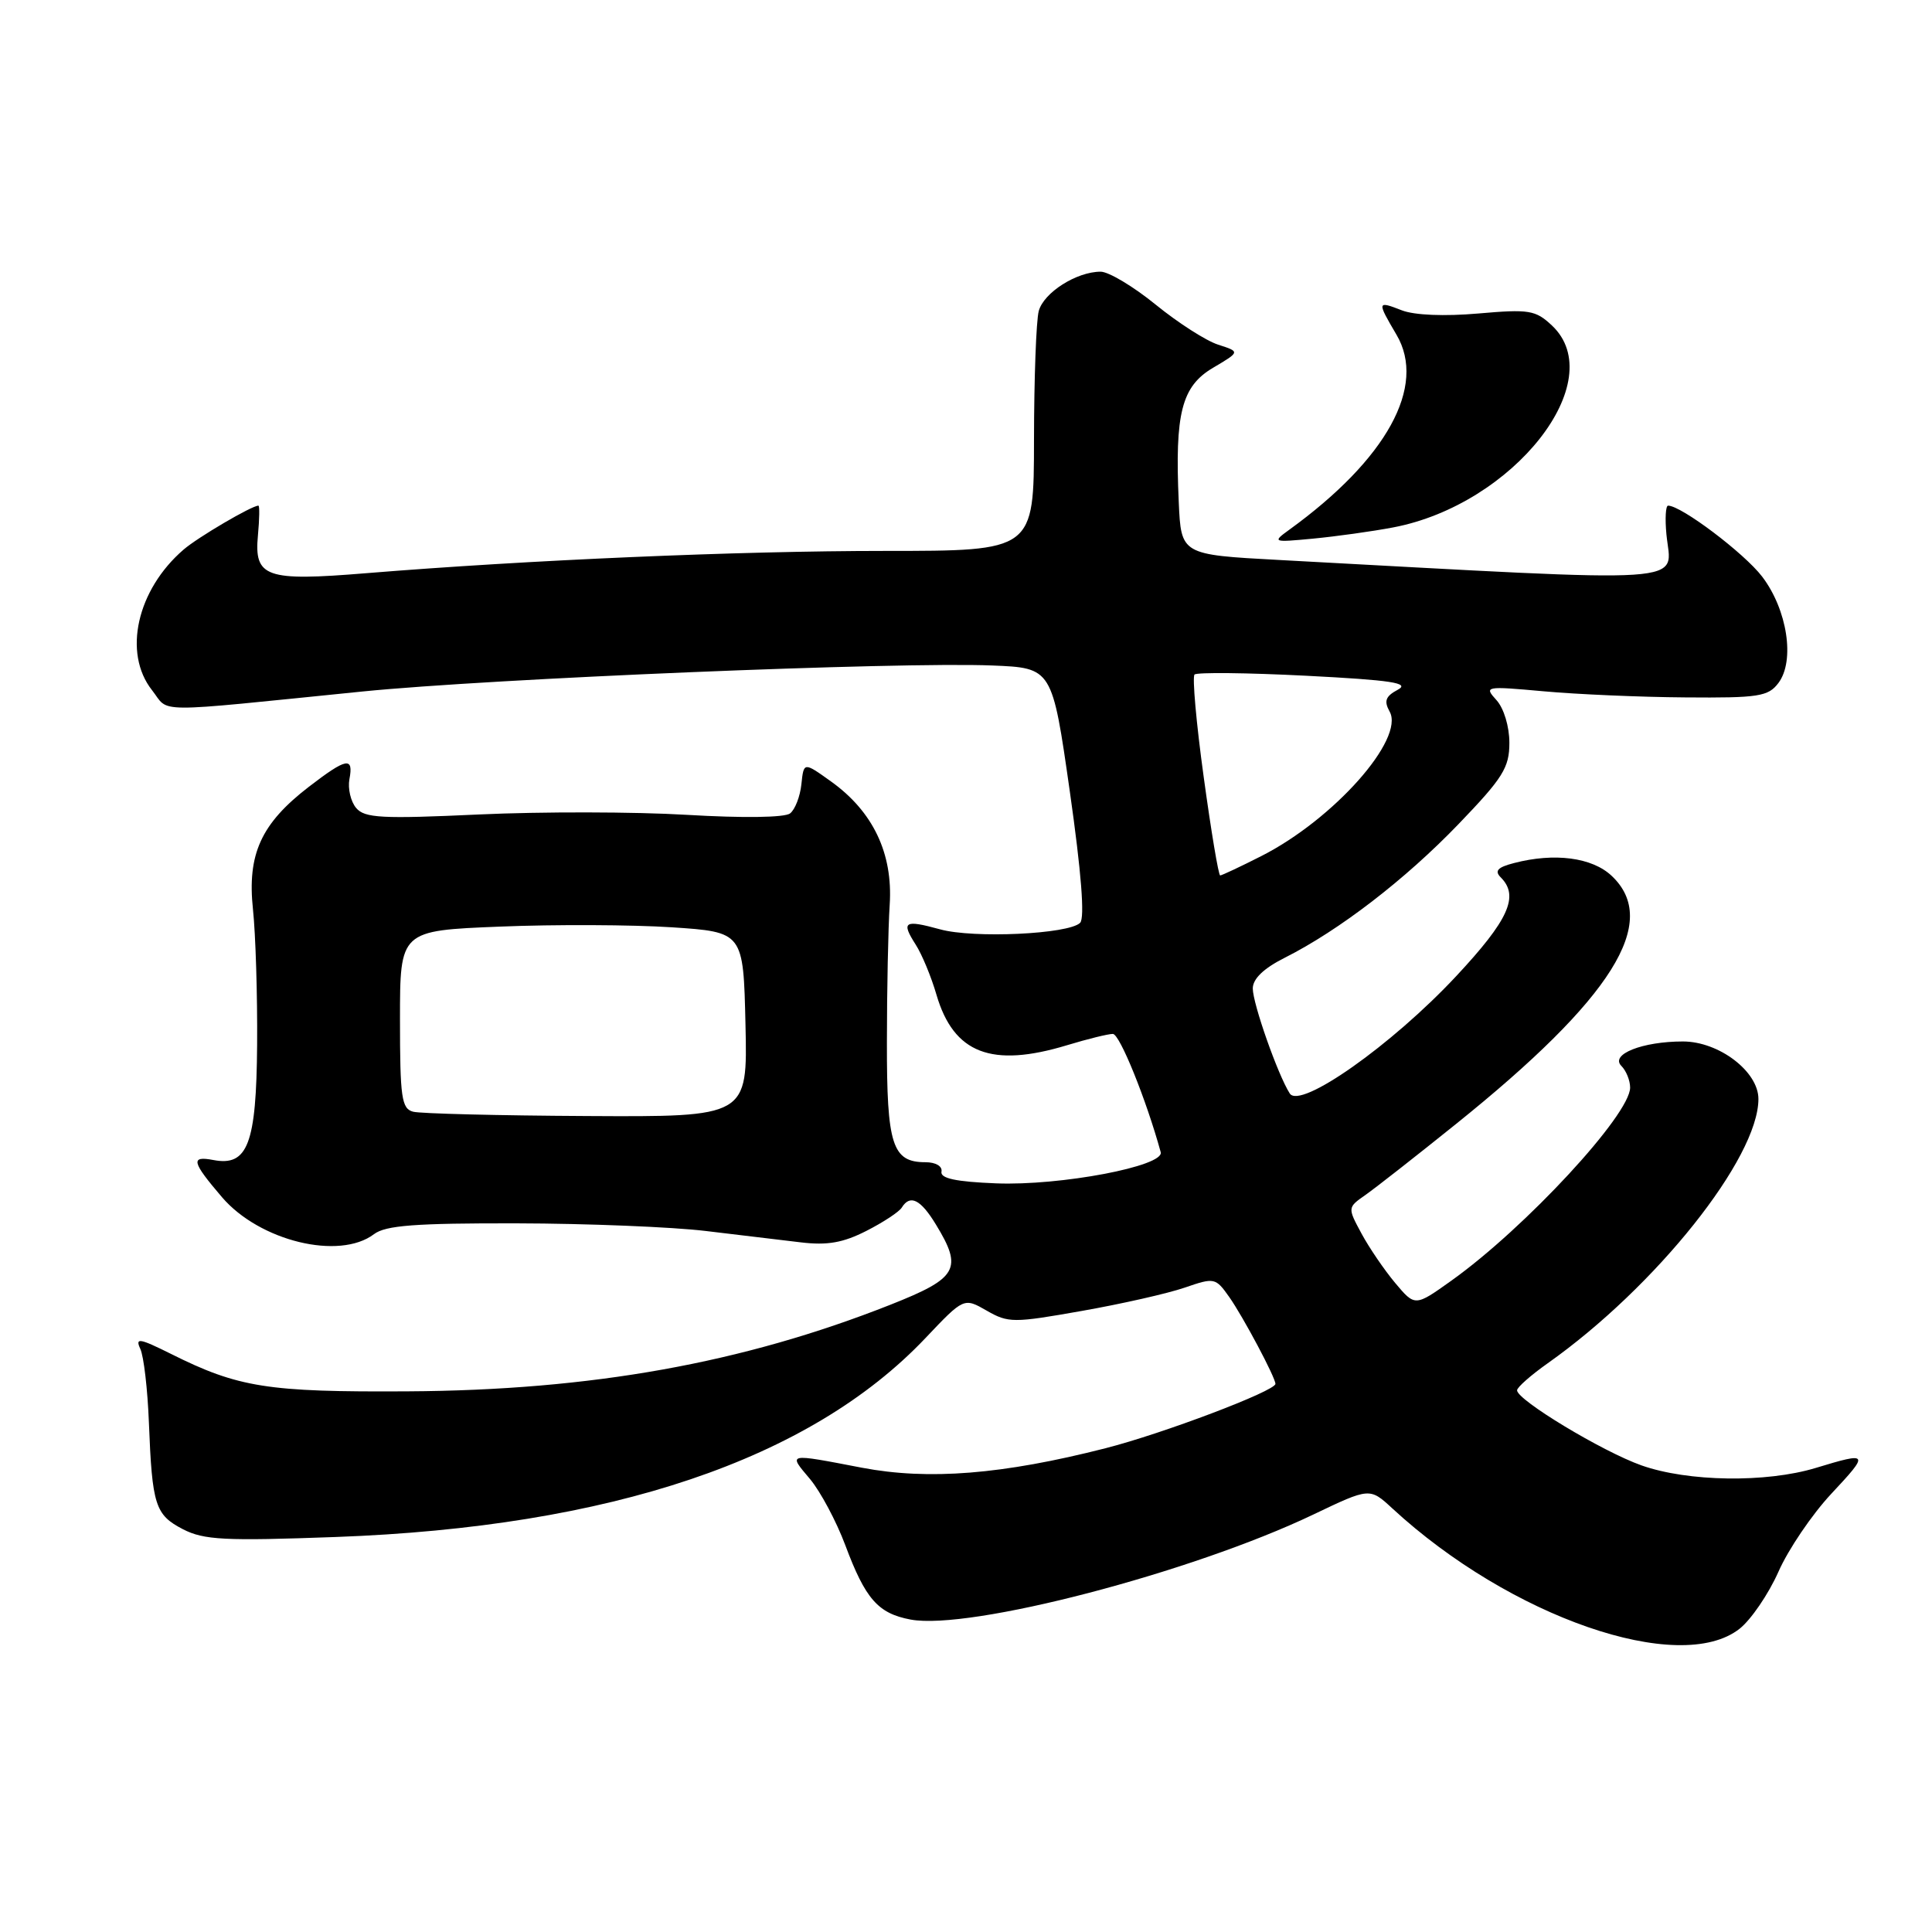 <?xml version="1.0" encoding="UTF-8" standalone="no"?>
<!DOCTYPE svg PUBLIC "-//W3C//DTD SVG 1.1//EN" "http://www.w3.org/Graphics/SVG/1.1/DTD/svg11.dtd" >
<svg xmlns="http://www.w3.org/2000/svg" xmlns:xlink="http://www.w3.org/1999/xlink" version="1.1" viewBox="0 0 256 256">
 <g >
 <path fill="currentColor"
d=" M 230.50 215.82 C 232.02 214.62 234.34 211.22 235.65 208.27 C 236.95 205.31 240.11 200.66 242.65 197.94 C 247.75 192.49 247.67 192.36 240.59 194.51 C 234.03 196.50 223.66 196.35 217.50 194.17 C 212.33 192.34 200.98 185.49 201.02 184.22 C 201.03 183.82 202.86 182.21 205.08 180.64 C 219.42 170.50 233.00 153.46 233.00 145.62 C 233.00 141.98 227.77 138.00 222.99 138.00 C 217.63 138.00 213.31 139.71 214.84 141.24 C 215.48 141.88 216.00 143.17 216.00 144.11 C 216.00 147.70 202.10 162.71 192.32 169.69 C 187.50 173.13 187.50 173.13 184.87 170.00 C 183.43 168.28 181.41 165.32 180.40 163.44 C 178.55 160.01 178.55 160.00 180.94 158.33 C 182.25 157.41 187.64 153.19 192.91 148.95 C 213.67 132.27 220.03 122.14 213.55 116.05 C 210.96 113.61 205.97 112.96 200.61 114.36 C 198.43 114.92 198.00 115.40 198.86 116.26 C 201.34 118.74 199.91 121.90 192.93 129.37 C 184.43 138.47 172.28 147.04 170.90 144.89 C 169.33 142.44 166.00 132.99 166.00 130.98 C 166.00 129.70 167.44 128.31 170.25 126.90 C 177.45 123.27 186.19 116.55 193.25 109.21 C 199.15 103.08 200.00 101.72 200.00 98.43 C 200.00 96.27 199.27 93.85 198.29 92.77 C 196.62 90.93 196.78 90.90 204.54 91.60 C 208.92 92.00 217.37 92.37 223.32 92.41 C 233.04 92.49 234.30 92.29 235.65 90.50 C 237.87 87.55 236.83 80.78 233.49 76.40 C 231.12 73.30 222.78 67.00 221.03 67.00 C 220.71 67.00 220.61 68.71 220.81 70.81 C 221.45 77.50 225.60 77.23 169.50 74.20 C 156.50 73.50 156.50 73.50 156.19 66.50 C 155.66 54.75 156.57 51.19 160.74 48.73 C 164.33 46.61 164.33 46.61 161.41 45.67 C 159.81 45.16 156.09 42.77 153.14 40.37 C 150.18 37.96 146.90 36.00 145.84 36.00 C 142.65 36.00 138.30 38.77 137.64 41.21 C 137.30 42.47 137.02 50.14 137.01 58.25 C 137.00 73.00 137.00 73.00 117.25 73.00 C 97.80 73.00 70.03 74.20 48.54 75.95 C 35.19 77.05 33.65 76.50 34.18 70.91 C 34.38 68.76 34.41 67.00 34.24 67.00 C 33.36 67.00 26.22 71.19 24.33 72.82 C 18.14 78.15 16.26 86.52 20.14 91.45 C 22.55 94.51 19.61 94.49 48.00 91.63 C 65.13 89.91 118.97 87.68 131.46 88.18 C 139.42 88.50 139.42 88.50 141.76 104.90 C 143.28 115.58 143.76 121.64 143.12 122.28 C 141.62 123.78 128.99 124.37 124.56 123.14 C 119.82 121.84 119.38 122.11 121.33 125.16 C 122.16 126.45 123.40 129.44 124.09 131.82 C 126.37 139.59 131.39 141.53 141.41 138.49 C 144.11 137.67 146.83 137.00 147.46 137.00 C 148.37 137.00 151.90 145.74 153.80 152.67 C 154.30 154.52 140.50 157.14 131.98 156.80 C 126.65 156.59 124.57 156.14 124.75 155.25 C 124.89 154.53 123.99 154.00 122.62 154.00 C 118.23 154.00 117.50 151.72 117.52 138.10 C 117.52 131.17 117.69 122.96 117.89 119.87 C 118.33 113.08 115.68 107.52 110.09 103.53 C 106.50 100.96 106.50 100.96 106.19 103.91 C 106.02 105.53 105.35 107.27 104.69 107.78 C 103.98 108.34 98.43 108.41 91.00 107.97 C 84.12 107.56 71.75 107.54 63.50 107.92 C 50.57 108.52 48.32 108.40 47.19 107.06 C 46.47 106.20 46.07 104.49 46.30 103.25 C 46.87 100.23 45.93 100.41 40.93 104.25 C 34.59 109.13 32.74 113.18 33.52 120.50 C 33.87 123.80 34.12 131.87 34.07 138.43 C 33.97 151.57 32.83 154.58 28.28 153.71 C 25.21 153.13 25.40 153.94 29.42 158.64 C 34.40 164.45 44.95 167.02 49.56 163.53 C 51.09 162.37 55.05 162.07 68.50 162.10 C 77.85 162.12 89.10 162.58 93.50 163.11 C 97.90 163.64 103.58 164.32 106.12 164.62 C 109.62 165.04 111.72 164.67 114.80 163.10 C 117.04 161.96 119.15 160.57 119.49 160.01 C 120.59 158.23 121.98 158.91 124.01 162.25 C 127.61 168.15 126.92 169.35 117.97 172.89 C 98.39 180.63 78.36 184.22 54.00 184.36 C 35.45 184.47 31.58 183.86 22.64 179.39 C 18.46 177.31 17.89 177.22 18.59 178.73 C 19.05 179.71 19.56 184.10 19.73 188.50 C 20.16 199.47 20.56 200.72 24.24 202.63 C 27.02 204.06 29.75 204.20 44.48 203.66 C 80.90 202.33 107.34 193.41 122.61 177.32 C 127.72 171.93 127.72 171.93 130.75 173.67 C 133.61 175.31 134.28 175.31 143.37 173.70 C 148.65 172.77 154.78 171.38 157.00 170.61 C 160.92 169.26 161.07 169.30 162.88 171.86 C 164.73 174.49 169.00 182.52 169.00 183.37 C 169.00 184.31 154.09 189.96 146.48 191.90 C 132.84 195.38 123.03 196.16 114.21 194.48 C 104.21 192.56 104.41 192.52 107.33 195.98 C 108.71 197.63 110.81 201.56 112.00 204.73 C 114.67 211.88 116.34 213.79 120.66 214.60 C 128.47 216.06 157.86 208.40 174.03 200.68 C 181.50 197.11 181.50 197.11 184.50 199.88 C 200.11 214.28 222.56 222.06 230.50 215.82 Z  M 184.58 69.89 C 200.54 66.87 213.45 50.46 205.63 43.12 C 203.46 41.09 202.62 40.95 195.88 41.54 C 191.41 41.93 187.42 41.77 185.75 41.12 C 182.46 39.84 182.44 39.93 185.04 44.35 C 189.07 51.17 183.76 60.83 170.84 70.19 C 168.55 71.85 168.63 71.88 174.00 71.37 C 177.03 71.08 181.79 70.42 184.58 69.89 Z  M 54.75 147.31 C 53.21 146.91 53.00 145.45 53.00 135.08 C 53.00 123.31 53.00 123.31 66.25 122.78 C 73.54 122.48 83.78 122.53 89.00 122.87 C 98.50 123.50 98.50 123.50 98.78 135.75 C 99.06 148.00 99.06 148.00 77.78 147.88 C 66.08 147.82 55.71 147.56 54.75 147.31 Z  M 159.50 102.98 C 158.51 95.82 157.97 89.70 158.28 89.38 C 158.60 89.07 165.26 89.14 173.08 89.54 C 184.40 90.12 186.87 90.50 185.22 91.39 C 183.59 92.26 183.36 92.89 184.13 94.28 C 186.18 97.92 176.71 108.58 167.12 113.44 C 164.34 114.85 161.89 116.00 161.68 116.00 C 161.46 116.00 160.48 110.14 159.50 102.98 Z "/>
</g>
</svg>